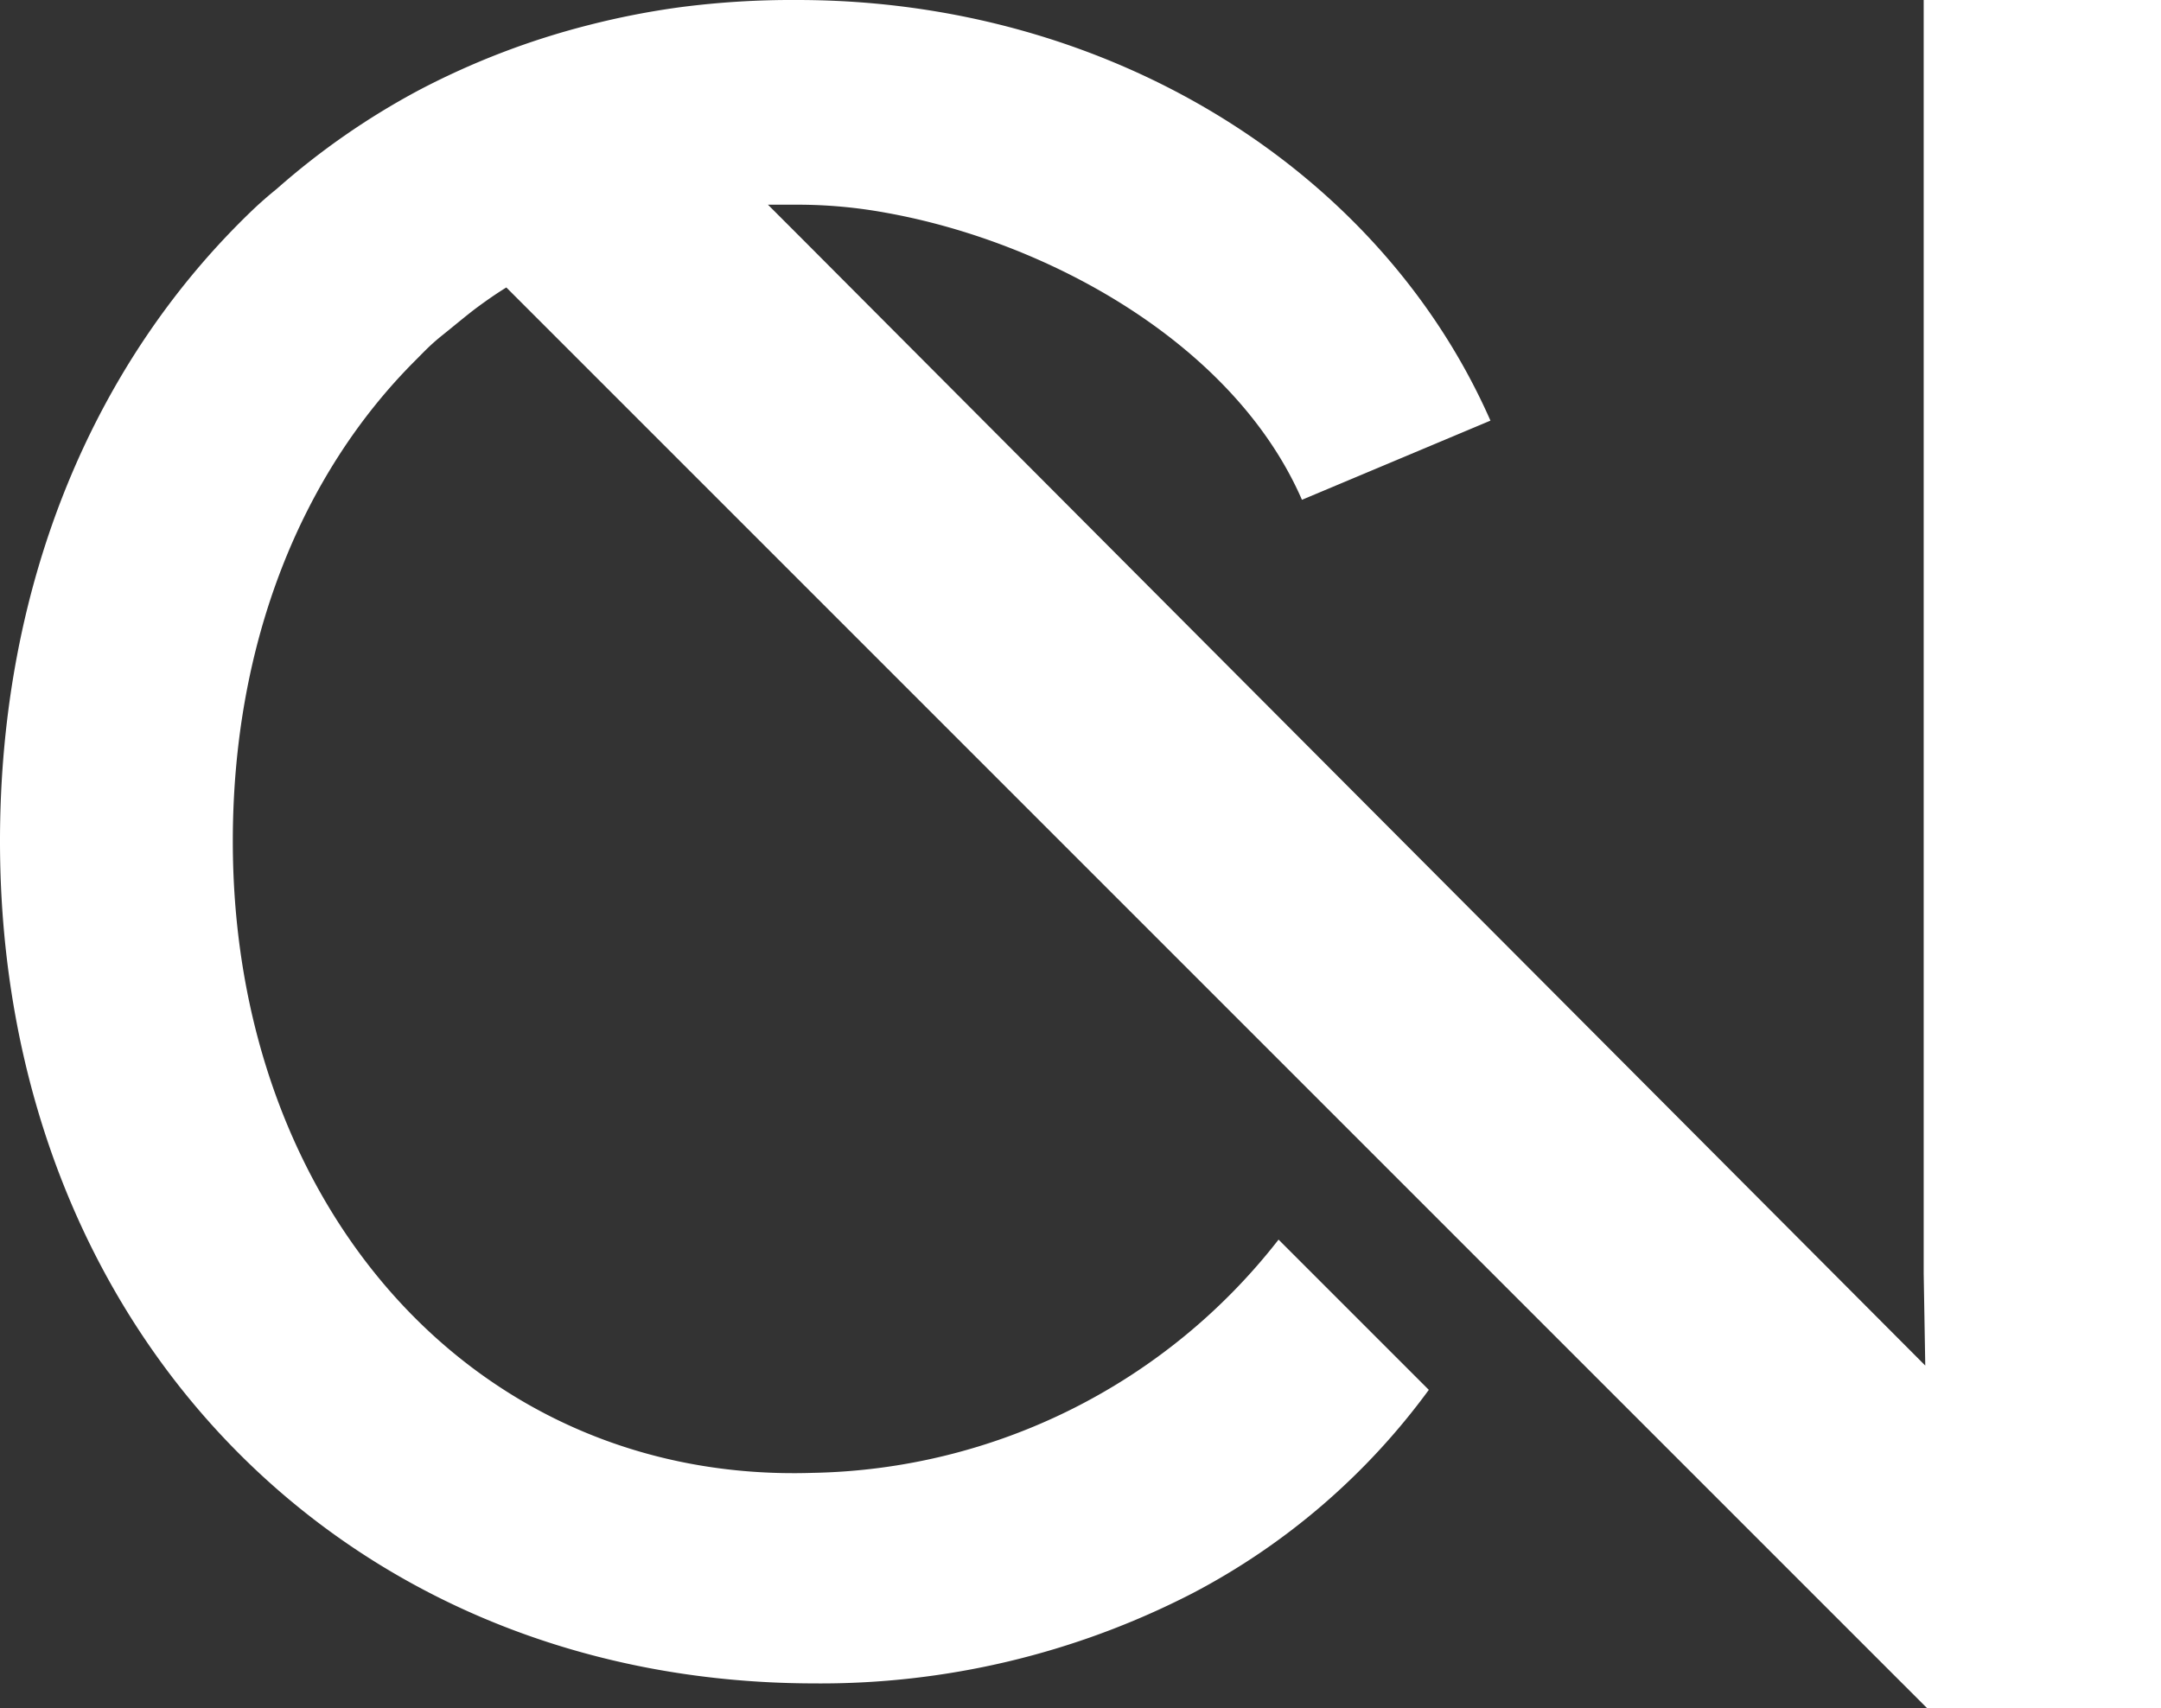 <svg xmlns="http://www.w3.org/2000/svg" viewBox="0 0 96.07 75.94"><rect x="0" y="0" width="96.07" height="75.94" fill="#333333" stroke="none"/><defs><style>.cls-1{fill:#fff;}</style></defs><g id="Layer_2" data-name="Layer 2"><g id="Layer_1-2" data-name="Layer 1"><path class="cls-1" d="M96.07,0V75.94H85.67l-4.32-4.32L22.51,12.78c-.44.27-.87.57-1.29.88s-1,.8-1.55,1.24-.81.73-1.2,1.12c-5.07,5.06-8.12,12.56-8.12,21.38,0,16.31,10.83,28.56,25.78,28.08A26.87,26.87,0,0,0,56.84,55.11l6.68,6.68A30.57,30.57,0,0,1,53,70.84a36.07,36.07,0,0,1-16.84,4C15.19,74.8,0,59,0,37.4,0,25.85,4.23,16,11.3,9.27q.48-.45,1-.87A33,33,0,0,1,18.64,4a34.45,34.45,0,0,1,7.51-2.88,35.64,35.64,0,0,1,4.09-.8A38.5,38.5,0,0,1,35.44,0C49.32,0,61.35,7.55,66.26,18.7l-8.38,3.52c-3-6.89-11.21-11.47-18.54-12.77a21.84,21.84,0,0,0-3.9-.35c-.31,0-.62,0-.93,0h-.37l1.45,1.45,50,50.16-.07-4.08V0Z"/></g></g></svg>